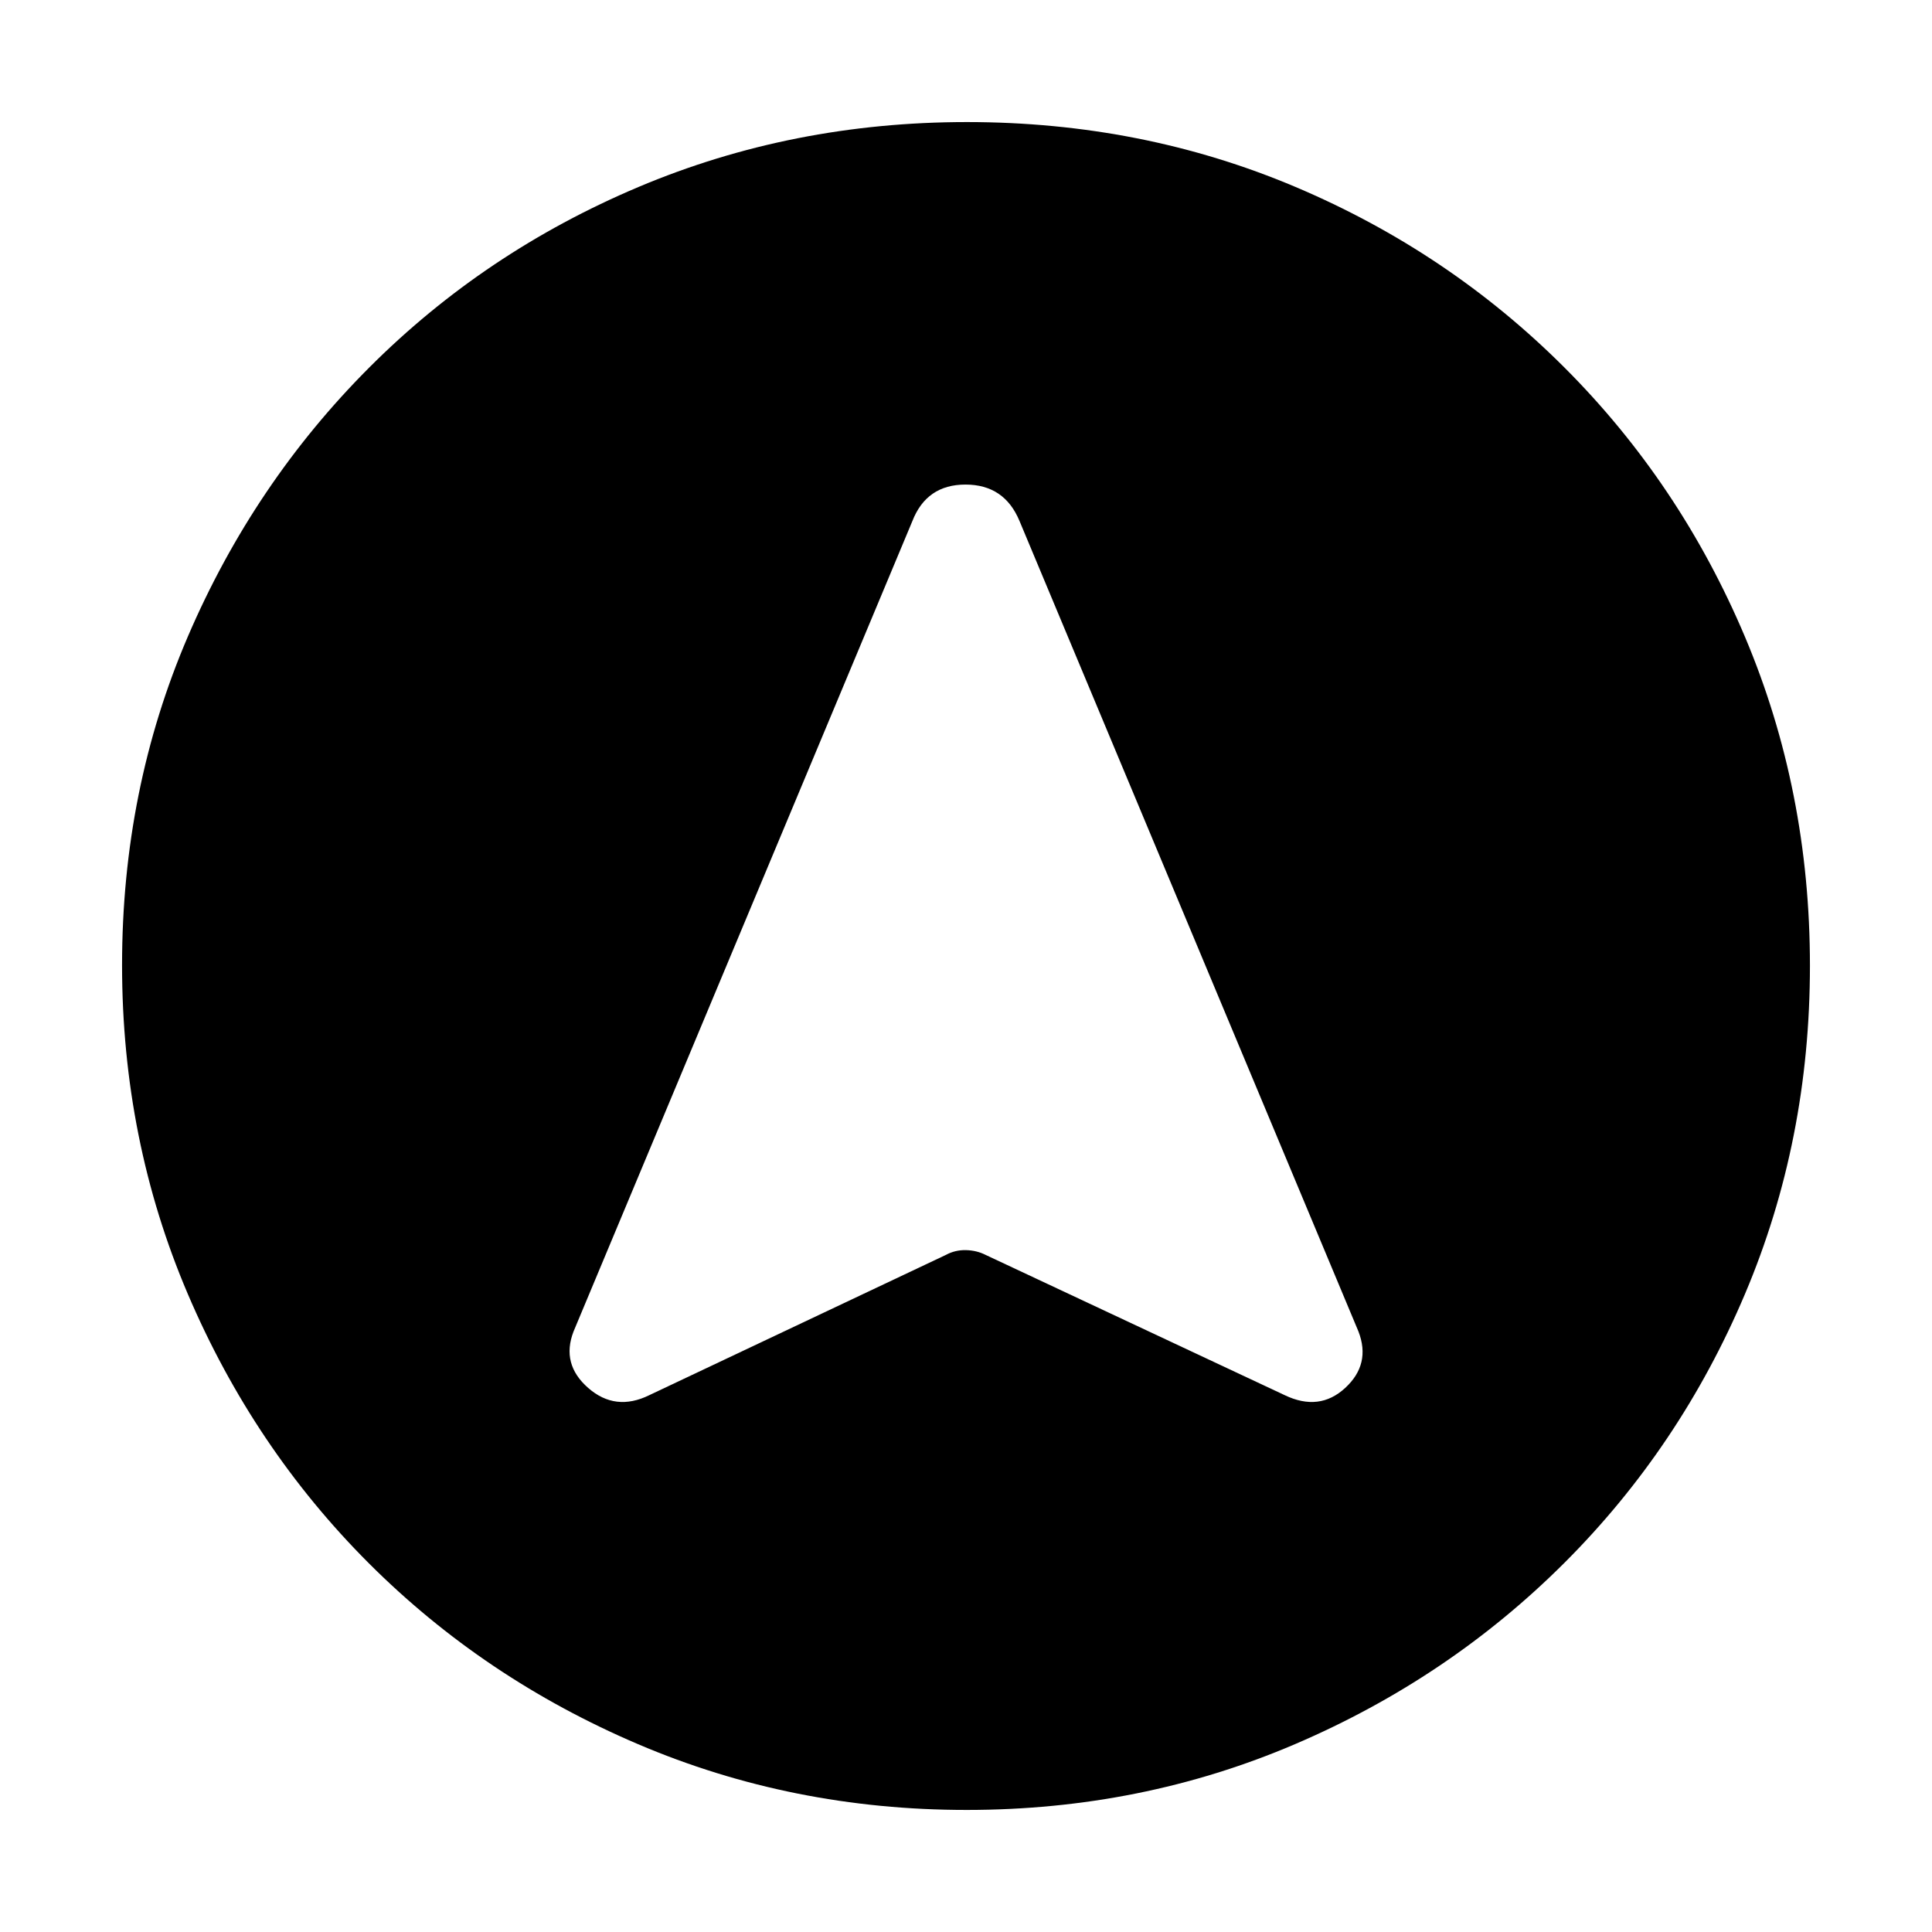 <svg xmlns="http://www.w3.org/2000/svg" height="20" viewBox="0 -960 960 960" width="20"><path d="M480.28-60.65q-86.64 0-163.19-32.66-76.56-32.66-133.84-89.94t-89.94-133.8q-32.66-76.51-32.66-163.41 0-87.15 32.72-163.31t90.1-133.61q57.38-57.45 133.79-89.71 76.42-32.26 163.2-32.26 87.14 0 163.3 32.26 76.15 32.26 133.61 89.72 57.46 57.46 89.72 133.87 32.26 76.4 32.26 163.31t-32.26 163.12q-32.26 76.22-89.71 133.6-57.45 57.38-133.83 90.1-76.39 32.72-163.27 32.72ZM322.61-266.74l147.43-69.72q4.55-2.47 9.9-2.36 5.35.12 9.78 2.36l148.67 69.72q17.2 8.24 30.03-3.6 12.84-11.83 6.6-28.03l-168.41-402.7q-7.51-18.15-26.86-18.15t-26.42 18.2L284.98-298.37q-6.24 16.2 7.29 28.03 13.53 11.84 30.34 3.6Z"/></svg>